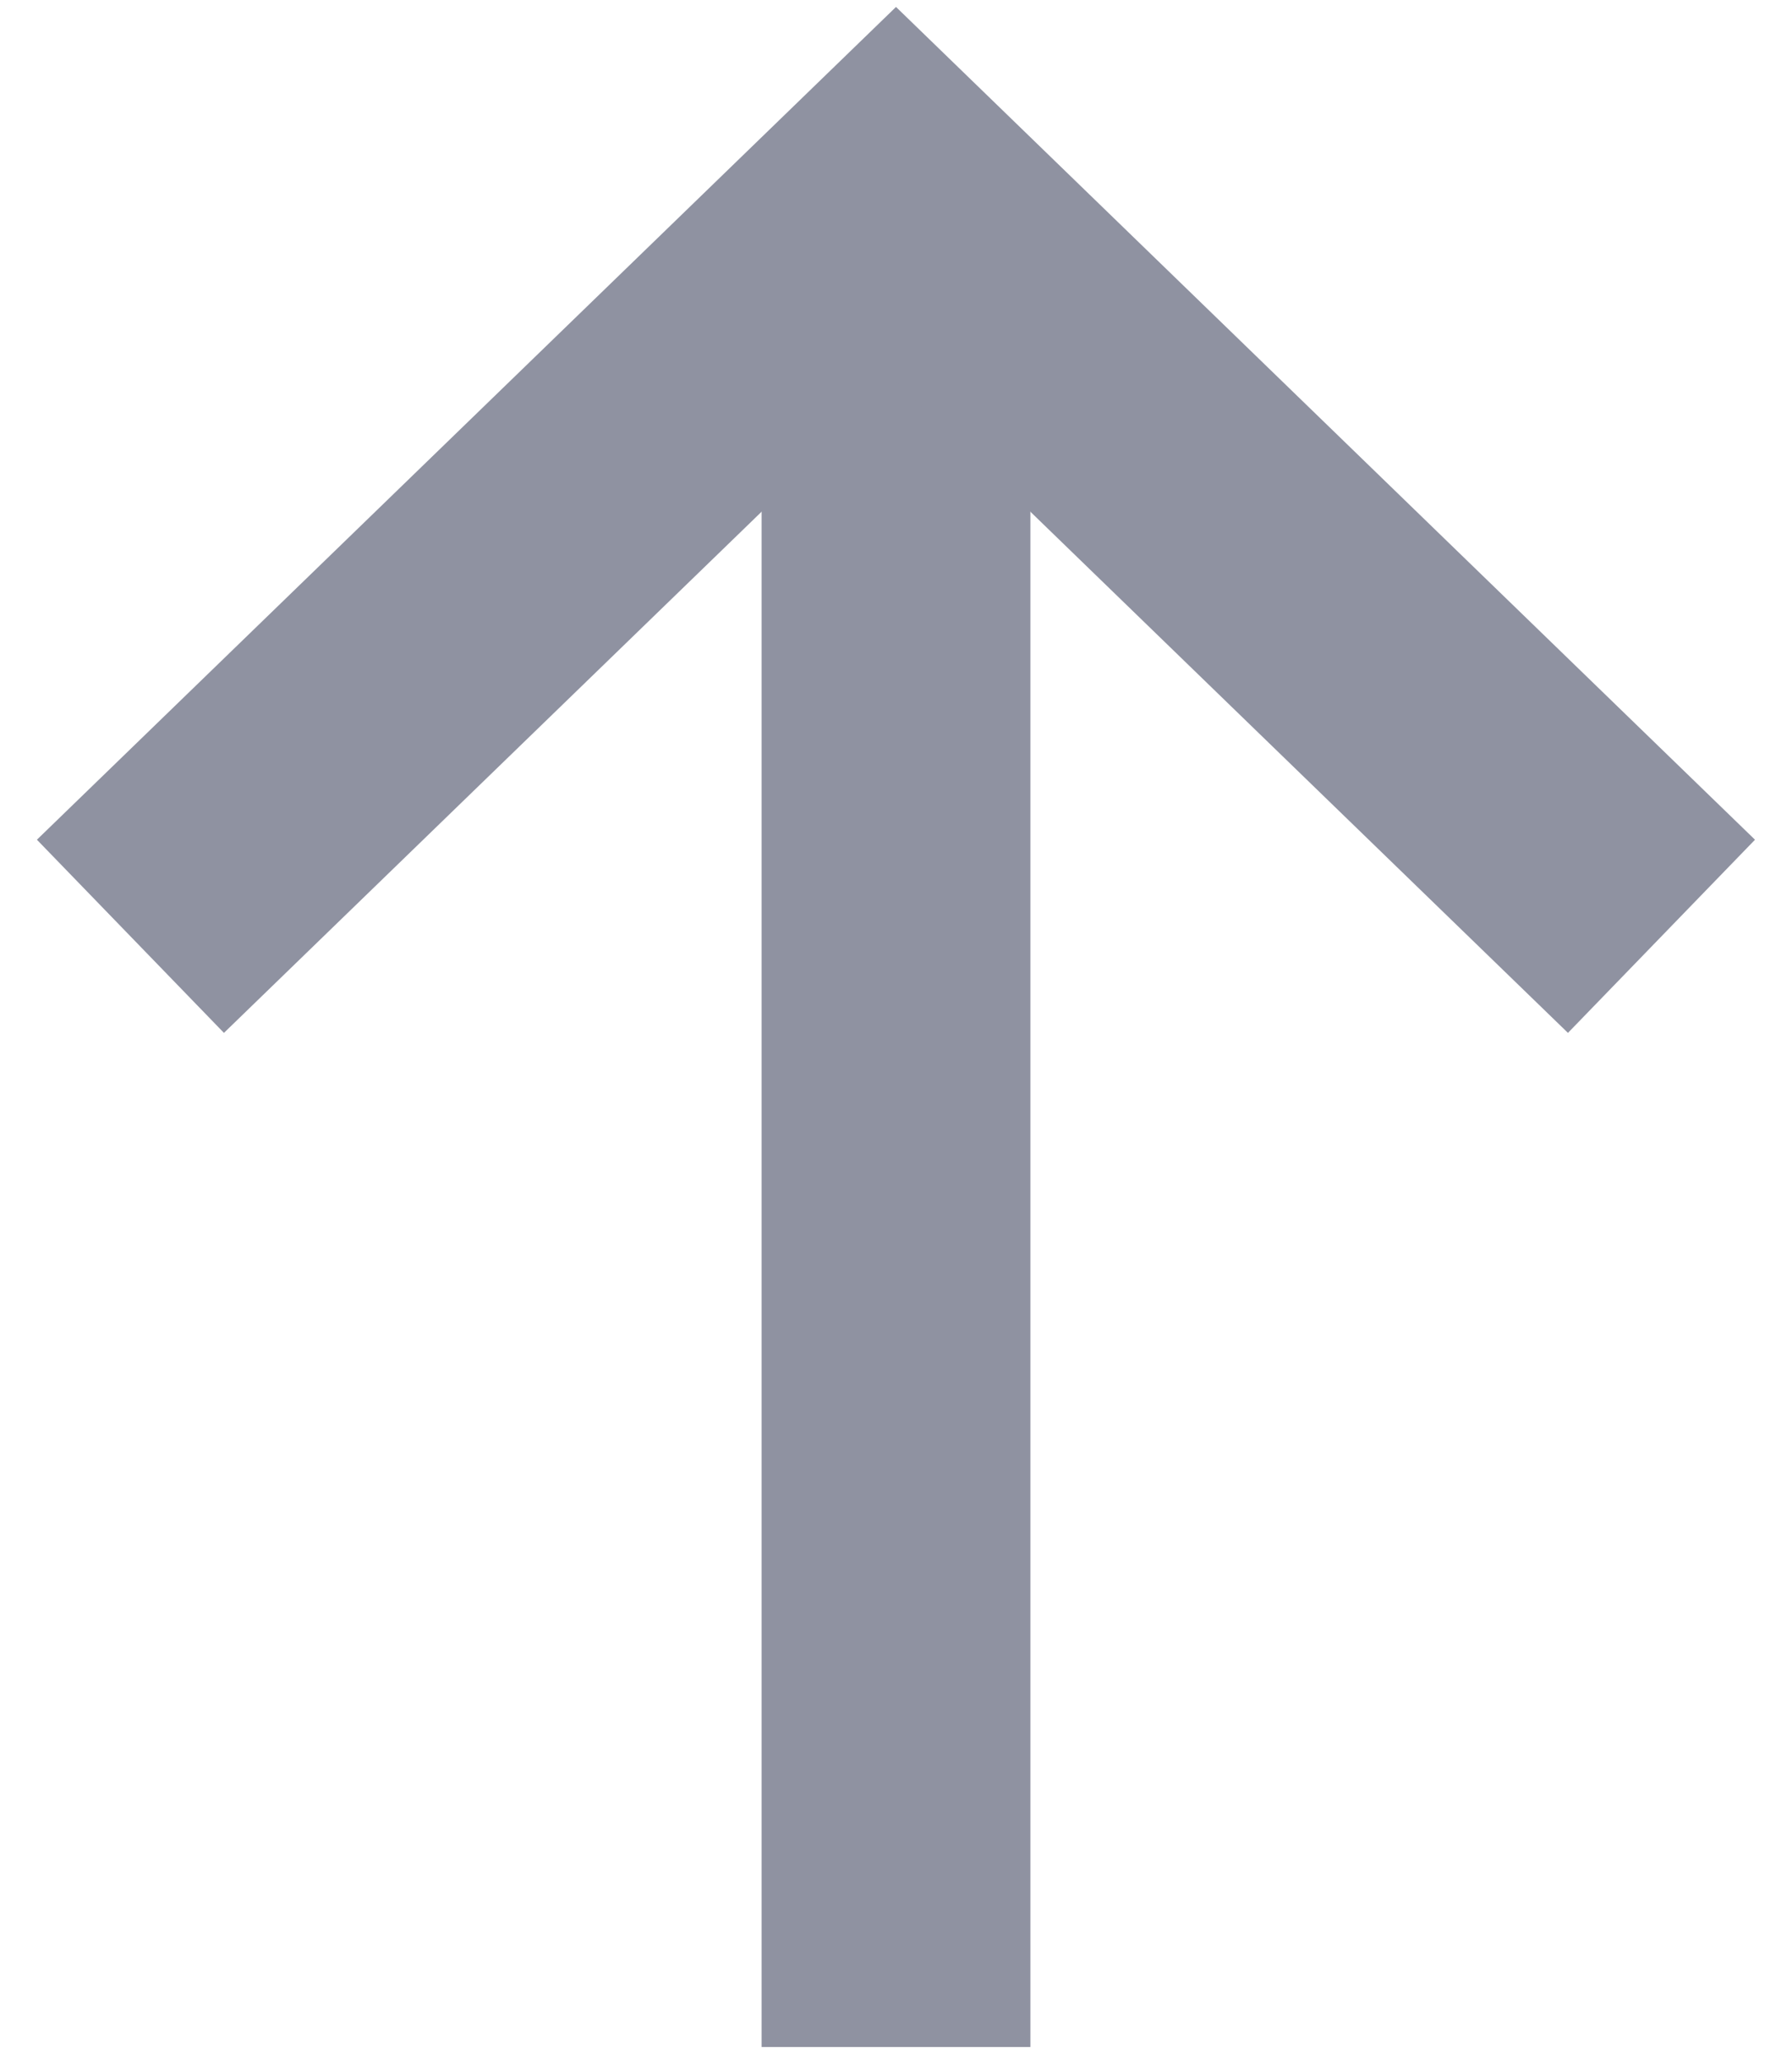 <?xml version="1.0" encoding="UTF-8"?>
<svg width="20px" height="23px" viewBox="0 0 20 23" version="1.1" xmlns="http://www.w3.org/2000/svg" xmlns:xlink="http://www.w3.org/1999/xlink">
    <!-- Generator: Sketch 50.2 (55047) - http://www.bohemiancoding.com/sketch -->
    <title>Icons/Tabs/Scan Copy</title>
    <desc>Created with Sketch.</desc>
    <defs></defs>
    <g id="Symbols" stroke="none" stroke-width="1" fill="none" fill-rule="evenodd">
        <g id="Tabs/Wallet/Activity" transform="translate(-256, -22)" stroke="#8F92A1">
            <g id="Icons/Tabs/Send-or-Receive" transform="translate(250, 19)">
                <g id="tail-down" transform="translate(16, 15.5) scale(1, -1) translate(-16, -15.5) translate(8.533, 5.167)">
                    <path d="M7.467,0 L7.467,20.667" id="Shape" stroke-width="3"></path>
                    <polyline id="Shape" stroke-width="3" stroke-linecap="square" points="14.933 13.433 7.467 20.667 0 13.433"></polyline>
                </g>
            </g>
        </g>
    </g>
</svg>